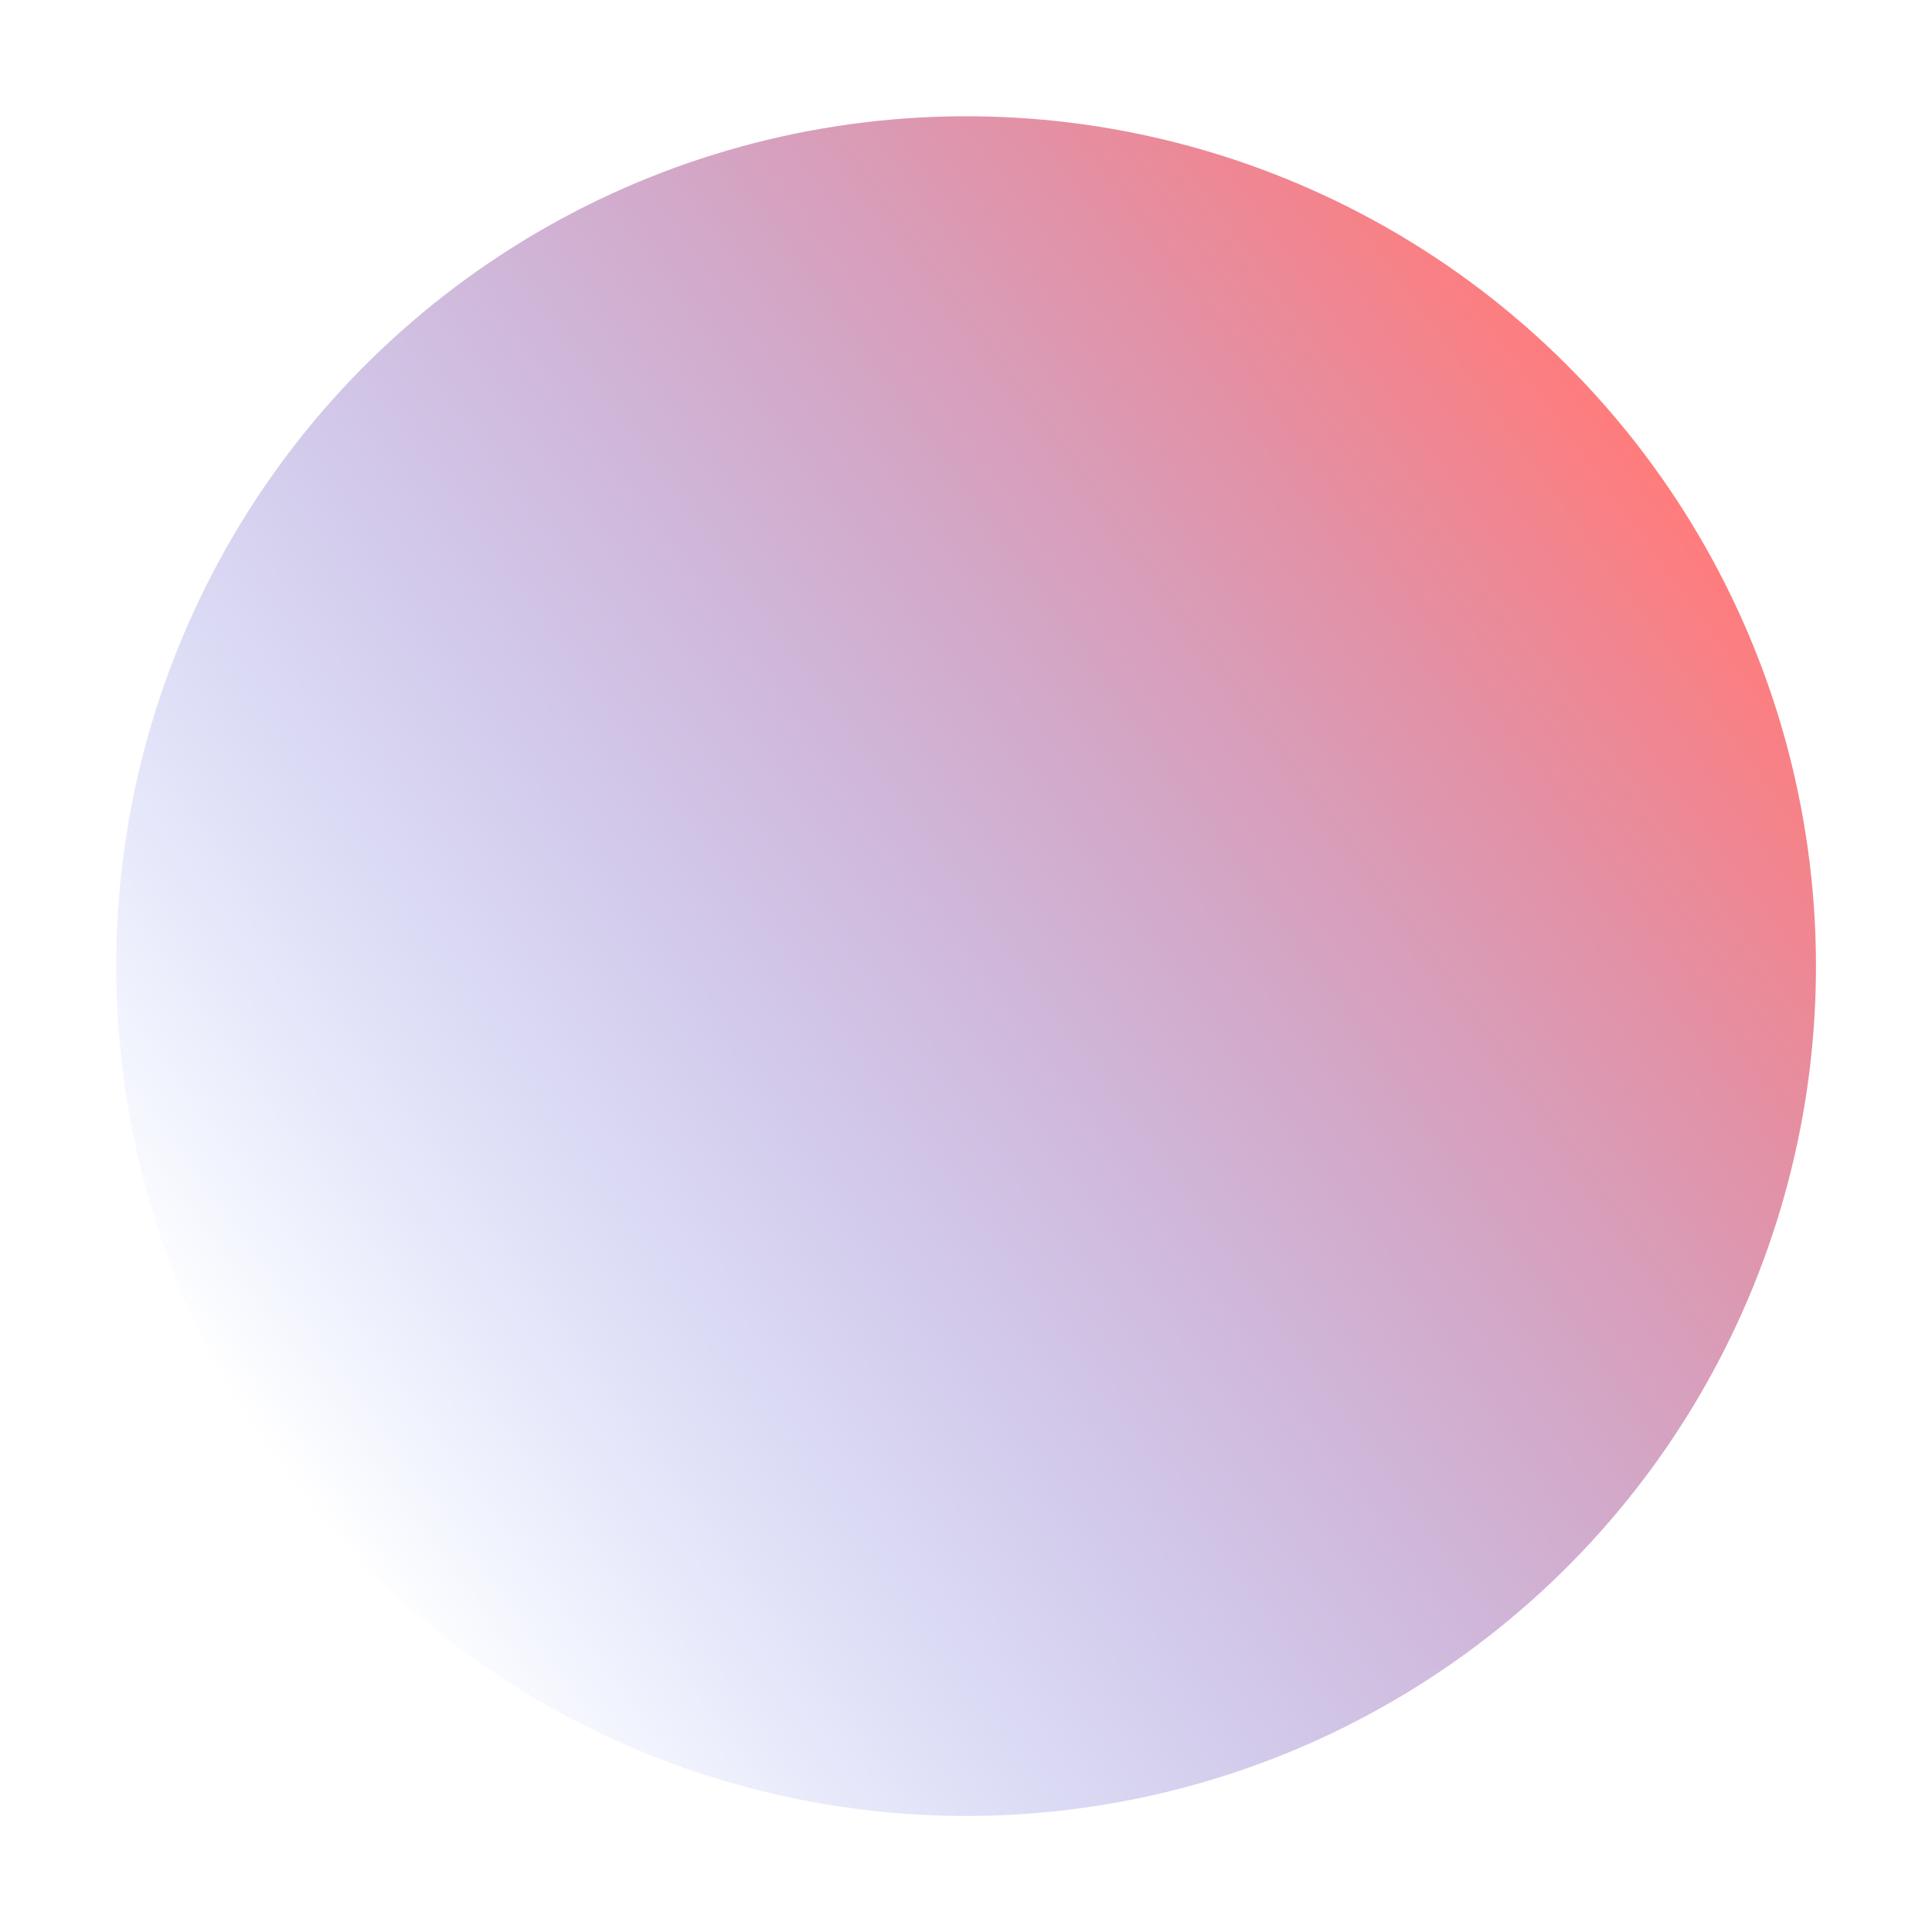 <svg width="341" height="341" viewBox="0 0 341 341" fill="none" xmlns="http://www.w3.org/2000/svg">
<g filter="url(#filter0_f_24_41)">
<circle cx="170.52" cy="170.52" r="150" transform="rotate(54 170.52 170.52)" fill="url(#paint0_linear_24_41)"/>
</g>
<defs>
<filter id="filter0_f_24_41" x="0.51" y="0.51" width="340.021" height="340.021" filterUnits="userSpaceOnUse" color-interpolation-filters="sRGB">
<feFlood flood-opacity="0" result="BackgroundImageFix"/>
<feBlend mode="normal" in="SourceGraphic" in2="BackgroundImageFix" result="shape"/>
<feGaussianBlur stdDeviation="10" result="effect1_foregroundBlur_24_41"/>
</filter>
<linearGradient id="paint0_linear_24_41" x1="170.52" y1="20.52" x2="170.52" y2="320.52" gradientUnits="userSpaceOnUse">
<stop stop-color="#FF7C7C"/>
<stop offset="0" stop-color="#FF7C7C"/>
<stop offset="1" stop-color="#4269F3" stop-opacity="0"/>
</linearGradient>
</defs>
</svg>
